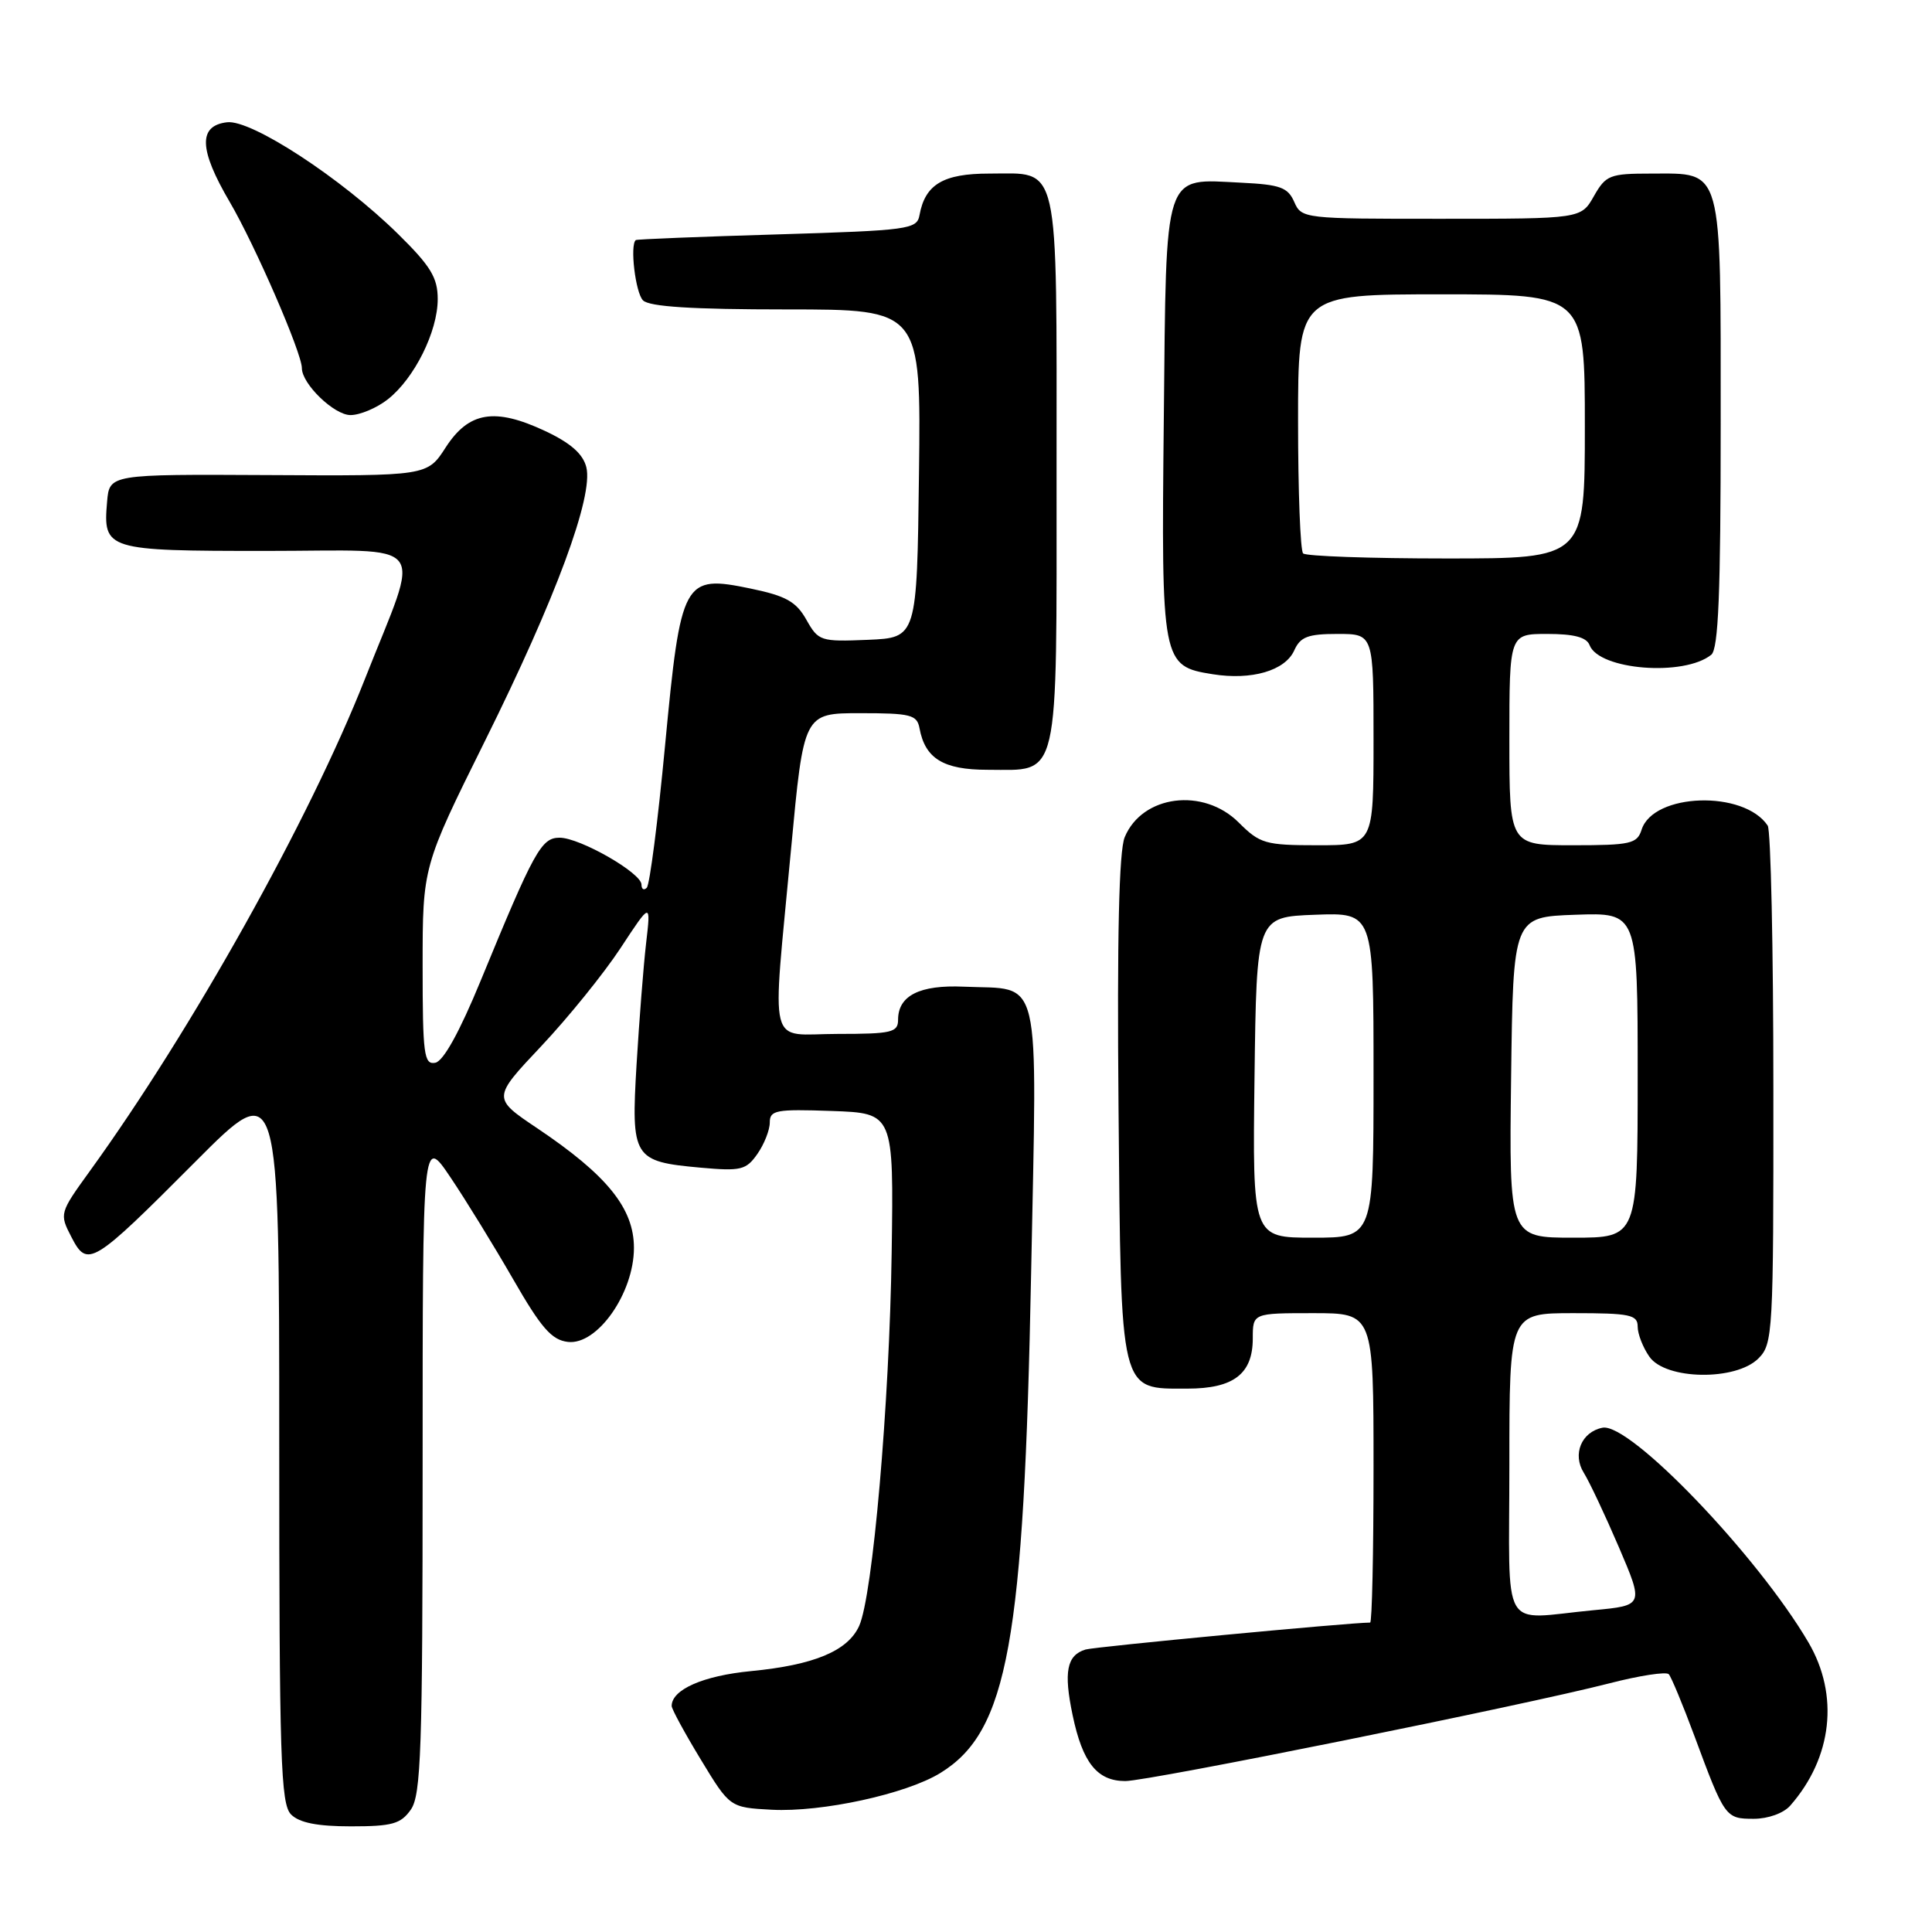 <?xml version="1.0" encoding="UTF-8" standalone="no"?>
<!DOCTYPE svg PUBLIC "-//W3C//DTD SVG 1.1//EN" "http://www.w3.org/Graphics/SVG/1.1/DTD/svg11.dtd" >
<svg xmlns="http://www.w3.org/2000/svg" xmlns:xlink="http://www.w3.org/1999/xlink" version="1.1" viewBox="0 0 256 256">
 <g >
 <path fill="currentColor"
d=" M 54.44 239.78 C 55.79 237.85 56.00 231.81 56.00 194.04 C 56.00 150.53 56.00 150.53 59.68 155.99 C 61.71 159.00 65.44 165.07 67.98 169.48 C 71.71 175.97 73.10 177.56 75.25 177.81 C 79.14 178.27 84.00 171.35 84.00 165.35 C 84.00 160.11 80.45 155.72 71.19 149.50 C 65.23 145.50 65.23 145.50 71.72 138.62 C 75.29 134.83 80.02 128.98 82.23 125.62 C 86.25 119.50 86.25 119.50 85.61 125.00 C 85.26 128.03 84.70 135.23 84.35 141.01 C 83.61 153.45 83.89 153.91 92.82 154.72 C 98.18 155.20 98.86 155.04 100.36 152.90 C 101.26 151.61 102.00 149.74 102.00 148.74 C 102.00 147.10 102.83 146.95 110.21 147.21 C 118.42 147.50 118.42 147.50 118.15 166.00 C 117.86 186.01 115.64 211.50 113.84 215.45 C 112.33 218.76 107.88 220.62 99.52 221.43 C 93.17 222.04 89.00 223.88 89.00 226.05 C 89.00 226.46 90.74 229.66 92.86 233.15 C 96.71 239.50 96.71 239.50 102.25 239.80 C 108.91 240.15 120.11 237.71 124.62 234.92 C 133.55 229.41 135.68 217.64 136.63 168.66 C 137.42 128.05 138.16 131.21 127.70 130.74 C 121.87 130.48 119.00 131.92 119.00 135.12 C 119.00 136.80 118.16 137.00 111.00 137.00 C 101.58 137.00 102.28 139.79 104.82 112.50 C 106.50 94.50 106.50 94.50 113.99 94.50 C 120.68 94.50 121.51 94.71 121.84 96.50 C 122.58 100.51 125.00 102.00 130.83 102.00 C 140.51 102.00 140.00 104.22 140.00 62.42 C 140.00 20.69 140.52 23.00 131.08 23.00 C 124.99 23.00 122.58 24.43 121.84 28.50 C 121.50 30.39 120.46 30.53 102.99 31.06 C 92.82 31.36 84.39 31.70 84.25 31.81 C 83.44 32.43 84.20 38.80 85.20 39.80 C 86.04 40.64 91.69 41.00 104.22 41.00 C 122.04 41.00 122.04 41.00 121.77 62.75 C 121.50 84.50 121.50 84.50 115.00 84.78 C 108.73 85.04 108.44 84.95 106.85 82.12 C 105.50 79.72 104.15 78.96 99.47 77.99 C 90.54 76.14 90.22 76.72 88.12 98.82 C 87.18 108.78 86.09 117.25 85.70 117.63 C 85.32 118.02 85.00 117.83 85.00 117.21 C 85.00 115.67 76.84 111.00 74.15 111.00 C 71.72 111.00 70.78 112.72 63.67 130.00 C 60.90 136.73 58.75 140.62 57.68 140.82 C 56.18 141.11 56.00 139.76 56.00 127.99 C 56.00 114.83 56.00 114.83 64.27 98.16 C 73.66 79.25 78.65 65.75 77.69 61.90 C 77.24 60.13 75.60 58.69 72.21 57.10 C 65.55 53.98 62.12 54.55 59.06 59.28 C 56.62 63.07 56.62 63.07 35.56 62.95 C 14.50 62.84 14.50 62.84 14.19 66.49 C 13.64 72.87 14.06 73.00 35.23 73.00 C 57.32 73.00 55.81 71.05 48.34 90.00 C 41.02 108.58 25.43 136.47 11.92 155.15 C 7.88 160.74 7.86 160.82 9.46 163.91 C 11.59 168.04 12.21 167.66 25.93 153.89 C 37.00 142.78 37.00 142.78 37.00 190.82 C 37.00 233.16 37.19 239.04 38.57 240.43 C 39.67 241.53 42.06 242.00 46.51 242.00 C 51.97 242.00 53.11 241.68 54.44 239.78 Z  M 237.22 239.25 C 242.80 232.89 243.72 224.62 239.63 217.63 C 232.88 206.12 215.96 188.47 212.34 189.18 C 209.56 189.73 208.32 192.69 209.86 195.15 C 210.60 196.33 212.69 200.77 214.51 205.01 C 217.81 212.73 217.81 212.73 211.15 213.36 C 198.62 214.54 200.00 216.93 200.00 194.00 C 200.00 174.00 200.00 174.00 208.50 174.00 C 215.98 174.00 217.00 174.21 217.00 175.78 C 217.00 176.76 217.70 178.56 218.56 179.78 C 220.71 182.85 230.00 183.00 233.00 180.00 C 234.92 178.08 235.00 176.68 234.98 144.25 C 234.98 125.69 234.64 110.00 234.23 109.40 C 231.08 104.67 219.07 105.06 217.52 109.94 C 216.93 111.80 216.07 112.00 208.43 112.00 C 200.00 112.00 200.00 112.00 200.00 98.00 C 200.00 84.00 200.00 84.00 205.03 84.00 C 208.56 84.00 210.23 84.44 210.63 85.49 C 211.90 88.78 223.14 89.67 226.75 86.76 C 227.70 86.00 228.00 78.64 228.00 56.21 C 228.00 21.70 228.36 23.00 218.80 23.00 C 213.30 23.00 212.79 23.20 211.20 25.99 C 209.50 28.99 209.50 28.99 190.99 28.99 C 172.74 29.00 172.46 28.97 171.49 26.75 C 170.65 24.83 169.62 24.46 164.50 24.21 C 154.05 23.70 154.55 22.18 154.21 55.53 C 153.87 87.90 153.94 88.26 160.70 89.34 C 165.85 90.16 170.28 88.87 171.49 86.19 C 172.30 84.38 173.30 84.00 177.24 84.00 C 182.00 84.00 182.00 84.00 182.00 98.00 C 182.00 112.00 182.00 112.00 174.58 112.00 C 167.66 112.00 166.95 111.79 164.15 109.00 C 159.46 104.30 151.35 105.34 149.03 110.93 C 148.27 112.75 148.01 124.15 148.21 146.70 C 148.55 185.04 148.29 184.00 157.33 184.00 C 163.46 184.00 166.00 182.05 166.00 177.35 C 166.00 174.00 166.00 174.00 174.00 174.00 C 182.00 174.00 182.00 174.00 182.00 194.50 C 182.00 205.78 181.80 215.00 181.55 215.00 C 178.84 215.00 145.08 218.20 143.84 218.57 C 141.35 219.33 140.92 221.52 142.13 227.28 C 143.45 233.59 145.39 236.00 149.11 236.00 C 152.21 236.00 201.85 225.98 213.25 223.05 C 217.24 222.02 220.78 221.48 221.12 221.84 C 221.45 222.20 222.98 225.88 224.51 230.00 C 228.53 240.85 228.63 241.00 232.38 241.00 C 234.28 241.00 236.34 240.26 237.22 239.25 Z  M 51.39 52.91 C 54.91 50.14 58.00 43.93 58.00 39.63 C 58.00 36.79 57.07 35.26 52.75 31.01 C 45.24 23.62 33.31 15.82 30.09 16.20 C 26.25 16.65 26.35 19.79 30.44 26.76 C 33.81 32.52 40.00 46.77 40.00 48.78 C 40.00 50.87 44.27 55.00 46.44 55.00 C 47.70 55.00 49.93 54.06 51.39 52.91 Z  M 166.23 142.75 C 166.50 121.50 166.50 121.50 174.25 121.21 C 182.00 120.92 182.00 120.92 182.00 142.46 C 182.00 164.00 182.00 164.00 173.98 164.00 C 165.96 164.00 165.96 164.00 166.23 142.75 Z  M 200.23 142.75 C 200.50 121.50 200.50 121.50 208.75 121.21 C 217.00 120.92 217.00 120.92 217.00 142.46 C 217.00 164.00 217.00 164.00 208.48 164.00 C 199.96 164.00 199.96 164.00 200.23 142.75 Z  M 172.67 73.33 C 172.30 72.97 172.00 65.09 172.00 55.83 C 172.00 39.00 172.00 39.00 191.00 39.00 C 210.00 39.00 210.00 39.00 210.00 56.50 C 210.00 74.00 210.00 74.00 191.67 74.00 C 181.58 74.00 173.03 73.70 172.67 73.33 Z "/>
</g>
</svg>
